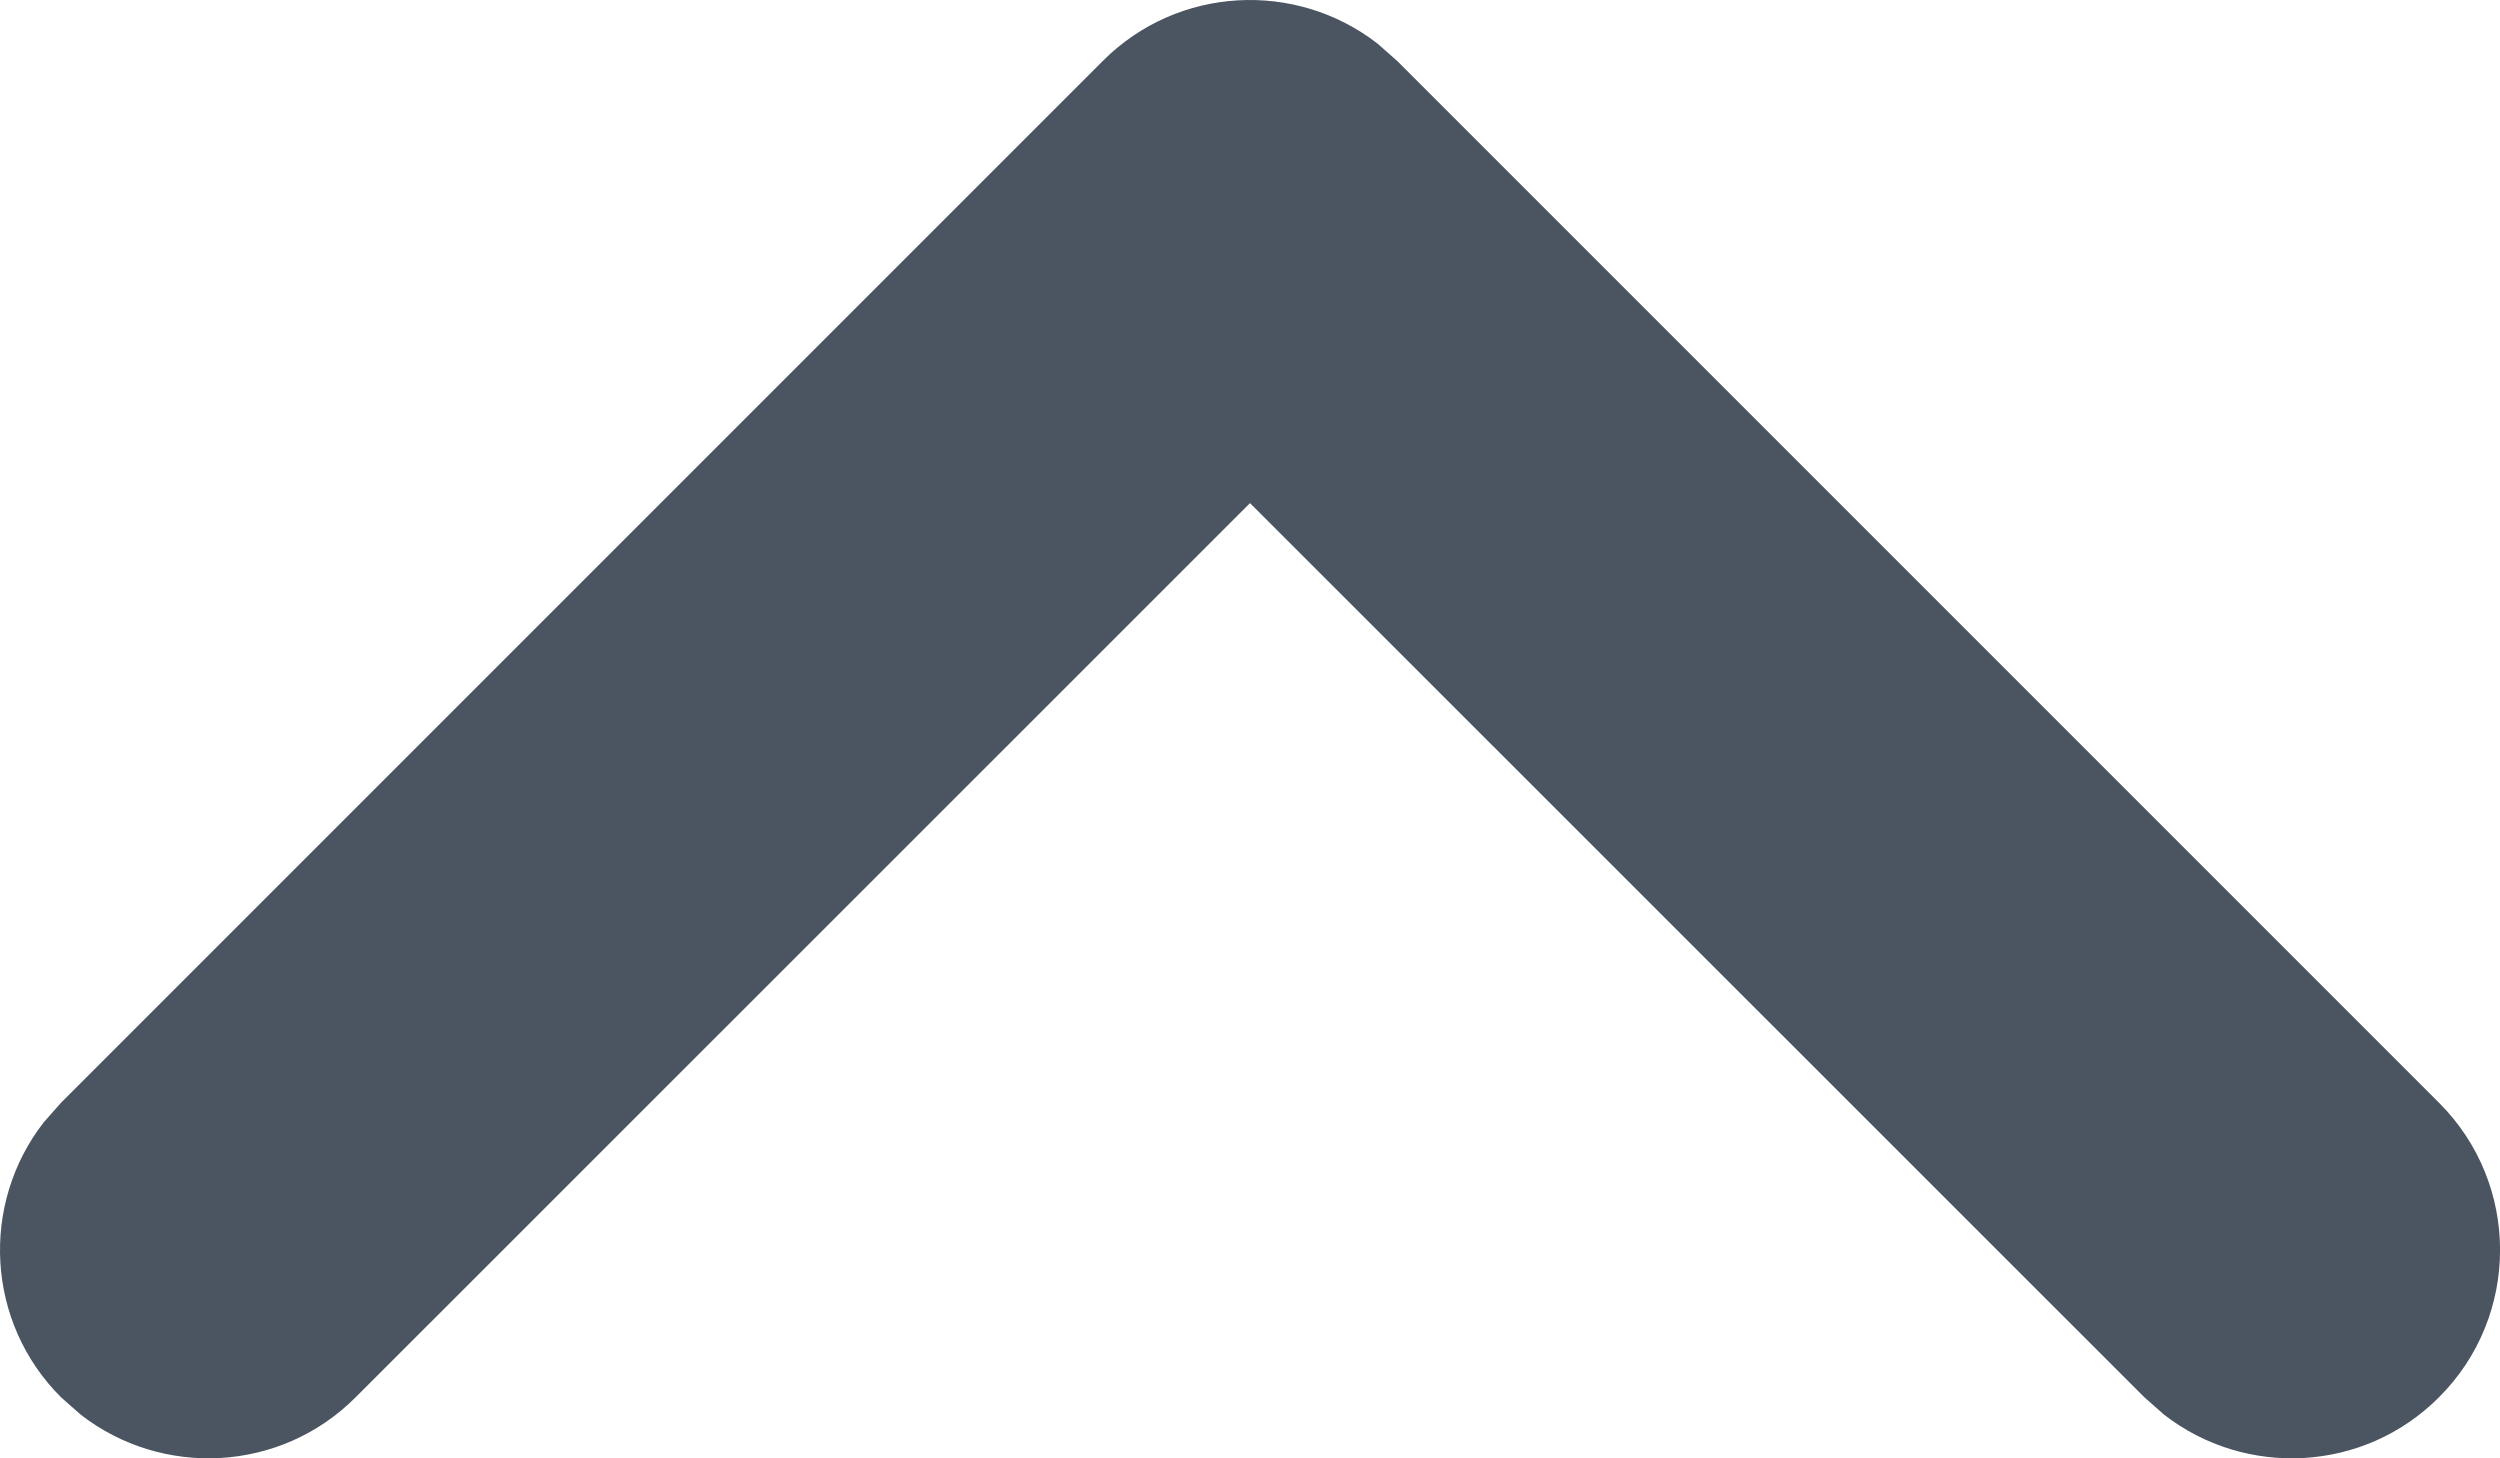 <?xml version="1.0" encoding="UTF-8"?>
<svg width="12px" height="7px" viewBox="0 0 12 7" version="1.1" xmlns="http://www.w3.org/2000/svg" xmlns:xlink="http://www.w3.org/1999/xlink">
    <!-- Generator: Sketch 64 (93537) - https://sketch.com -->
    <title>chevron-up copy</title>
    <desc>Created with Sketch.</desc>
    <g id="Page-1" stroke="none" stroke-width="1" fill="none" fill-rule="evenodd">
        <g id="Artboard" transform="translate(-129, -127)" fill="#4B5461" fill-rule="nonzero">
            <g id="chevron-up-copy" transform="translate(130, 128)">
                <path d="M4.293,-0.707 C4.653,-1.068 5.221,-1.095 5.613,-0.79 L5.707,-0.707 L10.707,4.293 C11.098,4.683 11.098,5.317 10.707,5.707 C10.347,6.068 9.779,6.095 9.387,5.79 L9.293,5.707 L5,1.415 L0.707,5.707 C0.347,6.068 -0.221,6.095 -0.613,5.79 L-0.707,5.707 C-1.068,5.347 -1.095,4.779 -0.79,4.387 L-0.707,4.293 L4.293,-0.707 Z" id="Path"></path>
            </g>
        </g>
    </g>
</svg>